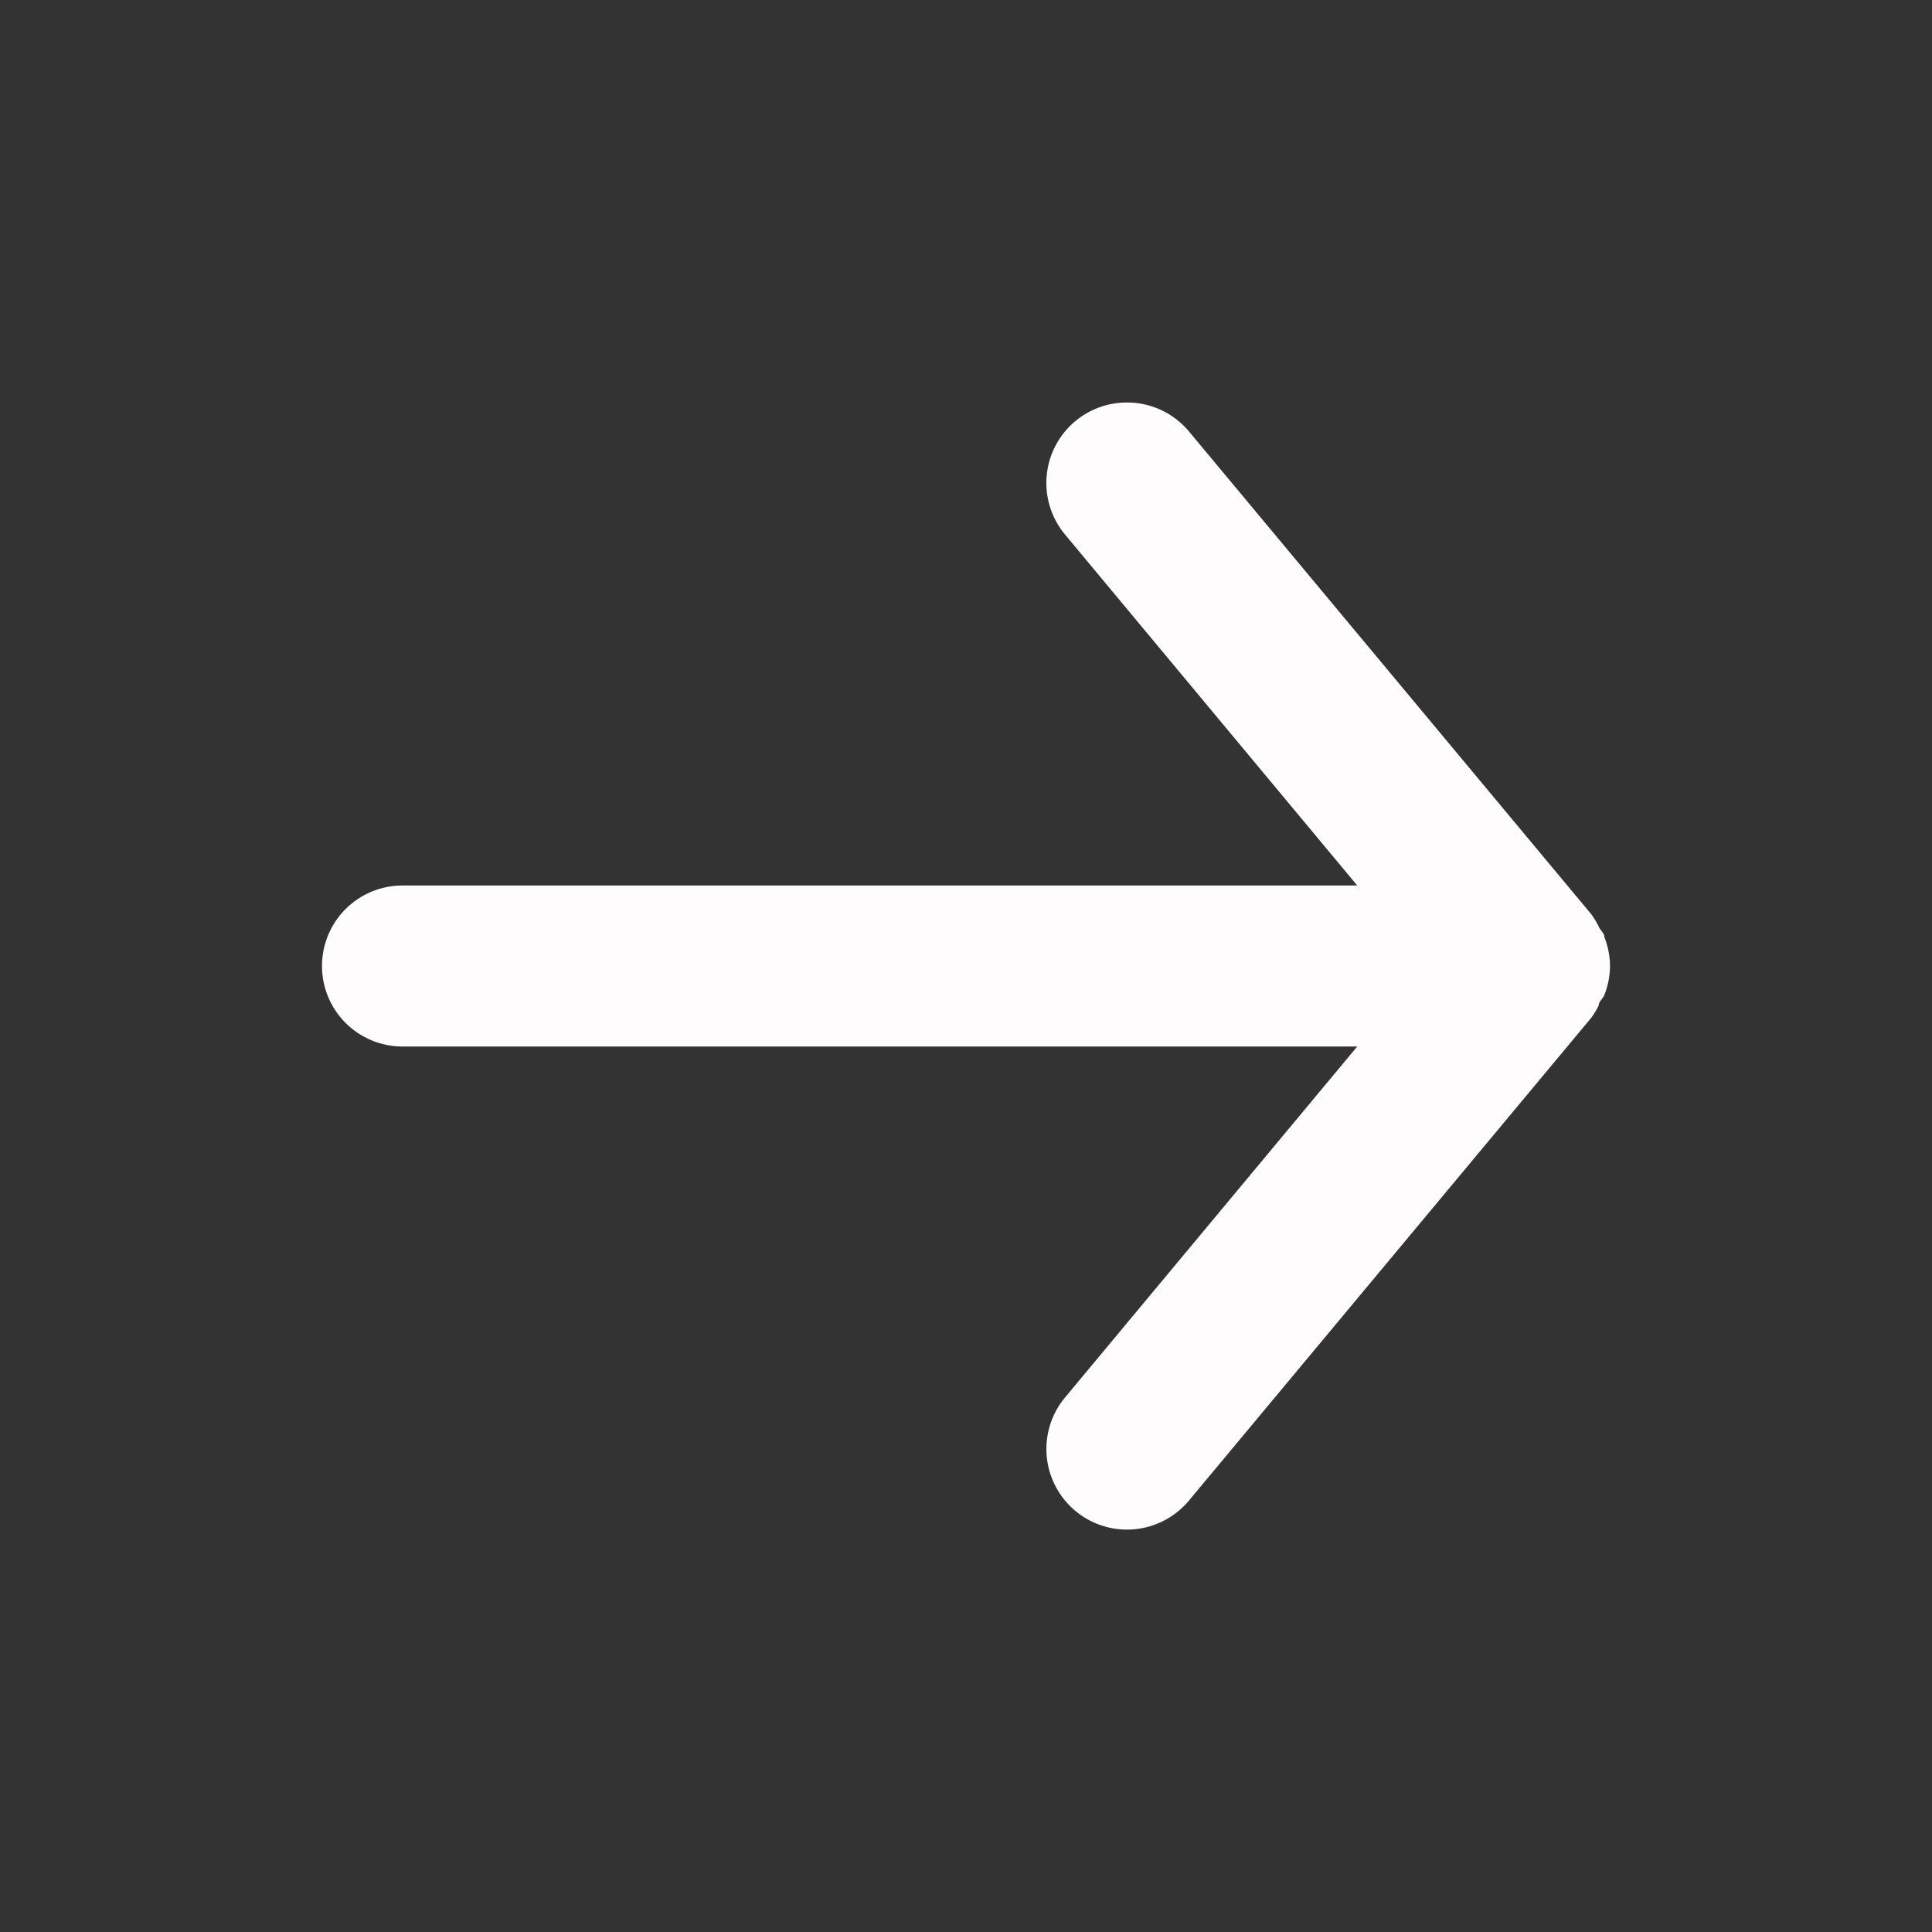 <svg xmlns="http://www.w3.org/2000/svg" viewBox="0 0 24 24" id="forward-arrow"><rect x="0" y="0" width="24" height="24" fill="#333333" stroke="none"/><g data-name="Layer 2"><path d="M5 13h11.86l-3.63 4.36a1 1 0 0 0 1.54 1.28l5-6a1.19 1.19 0 0 0 .09-.15c0-.05.05-.08.07-.13A1 1 0 0 0 20 12a1 1 0 0 0-.07-.36c0-.05-.05-.08-.07-.13a1.19 1.19 0 0 0-.09-.15l-5-6A1 1 0 0 0 14 5a1 1 0 0 0-.64.23 1 1 0 0 0-.13 1.41L16.86 11H5a1 1 0 0 0 0 2z" data-name="arrow-forward" fill='#FEFCFC'></path></g></svg>